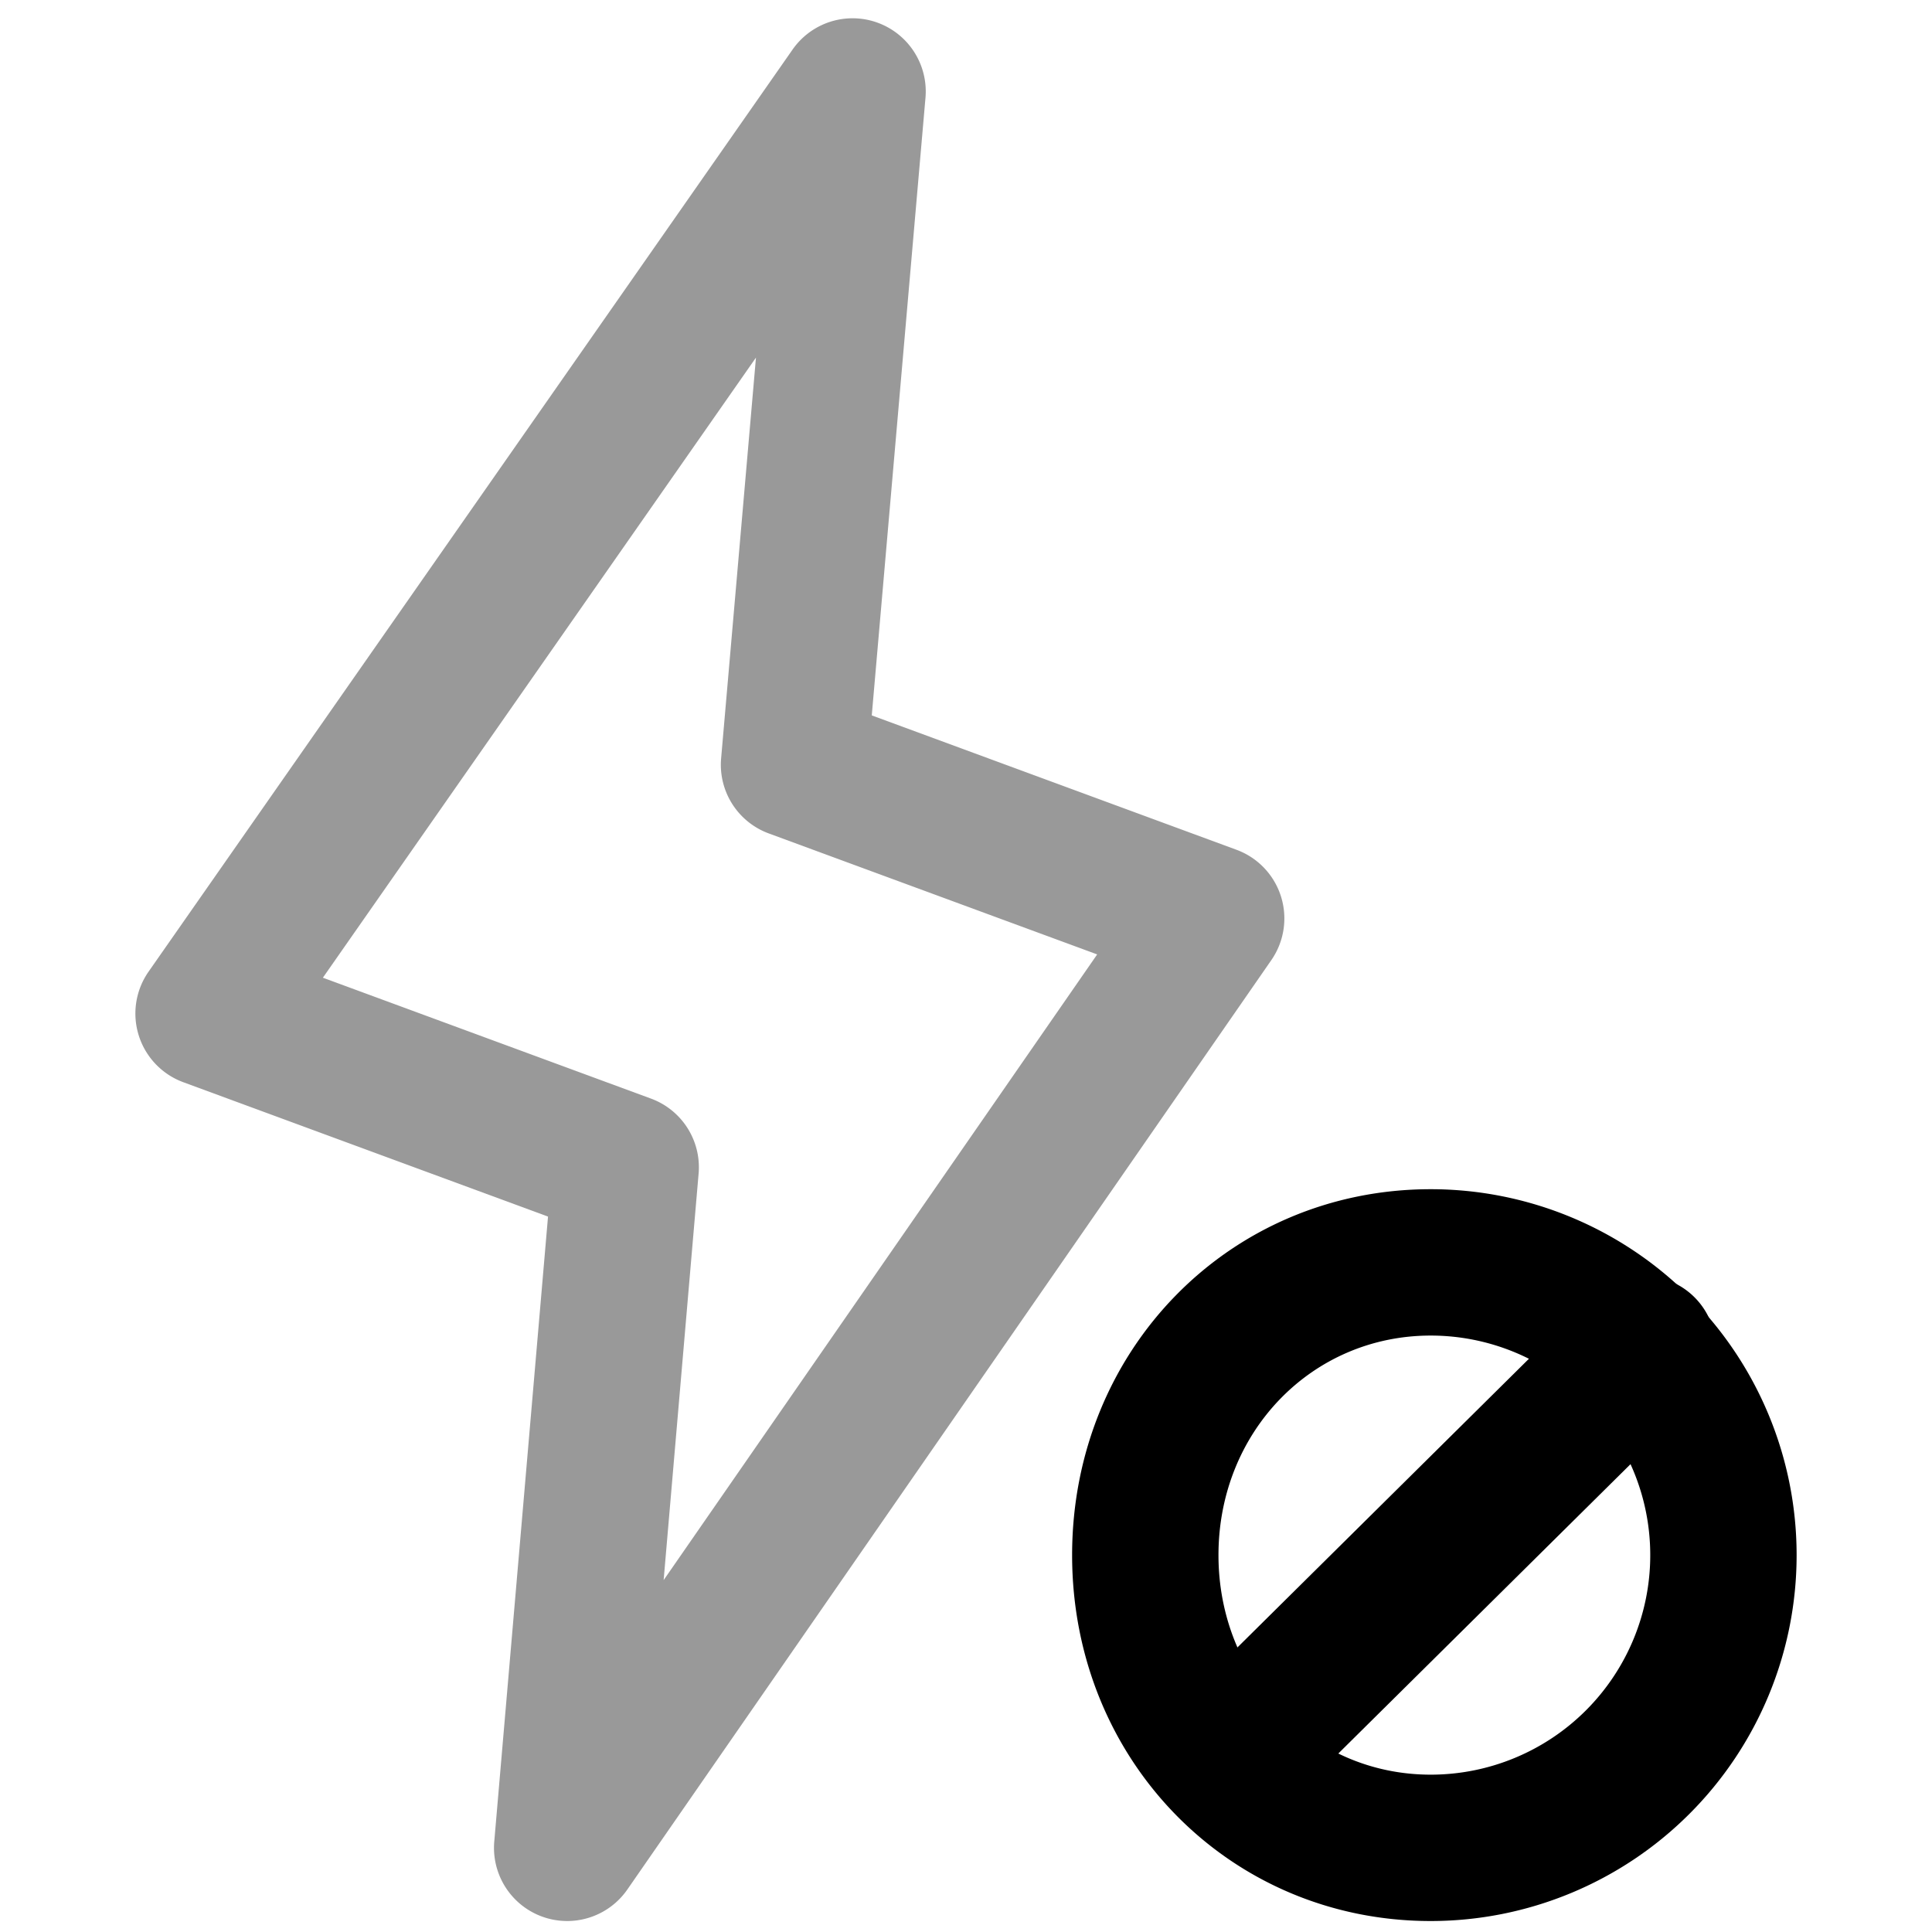 <svg xmlns="http://www.w3.org/2000/svg" viewBox="0 0 264 264">
    <path d="M77.5 262.5a10 10 0 0 1-9.961-10.858l7.346-85.4-49.84-18.362a10 10 0 0 1-4.745-15.106l88-126a10 10 0 0 1 18.162 6.592l-7.338 84.391 49.833 18.36a10 10 0 0 1 4.763 15.083l-88 127a10 10 0 0 1-8.22 4.3ZM44.121 133.6l44.836 16.519a10 10 0 0 1 6.506 10.24l-4.779 55.558 59.241-85.5-44.882-16.534a10 10 0 0 1-6.505-10.25l4.762-54.769Z" opacity=".4"/>
    <path d="m160.678 233.442.036-.035 56.728-56.173a10 10 0 0 1 14.14.068 10 10 0 0 1-.067 14.144l-56.727 56.174a10 10 0 0 1-14.144-.07 10 10 0 0 1 .034-14.108Z"/>
    <path d="M195.5 162.5a50 50 0 0 1 0 100c-27.477 0-49-21.963-49-50s21.523-50 49-50Zm0 80a30 30 0 0 0 0-60c-16.262 0-29 13.178-29 30s12.738 30 29 30Z"/>
</svg>
